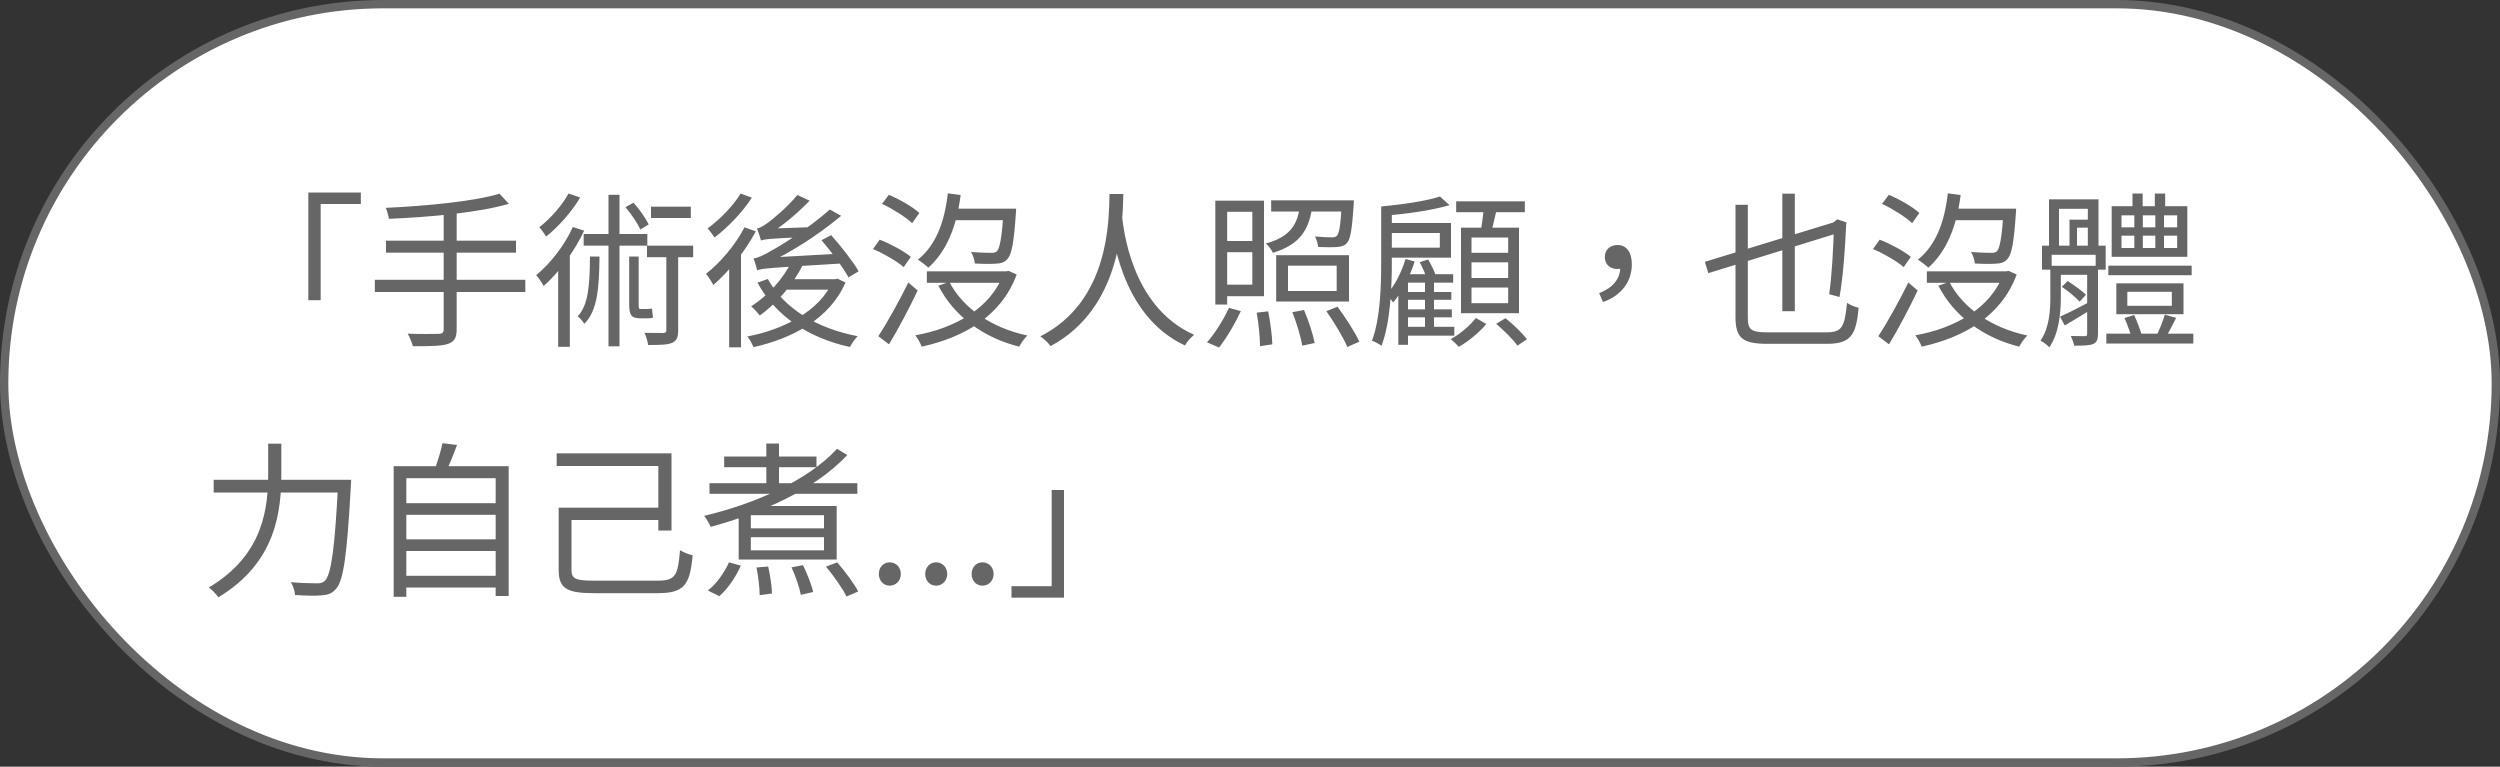 <svg width="300" height="92" viewBox="0 0 300 92" fill="none" xmlns="http://www.w3.org/2000/svg">
<rect x="0" y="0" width="300" height="92" fill="#333333" stroke="none"/>
<rect x="0.5" y="0.5" width="299" height="91" rx="45.5" fill="white"/>
<path d="M37 23.1H43.3V24.48H38.48V36.02H37V23.1ZM59.94 23.24L61.06 24.46C57.44 25.52 51.52 26.06 46.66 26.26C46.62 25.88 46.44 25.28 46.3 24.94C51.06 24.72 56.9 24.18 59.94 23.24ZM46.32 28.88H61.92V30.32H46.32V28.88ZM44.98 33.58H63.04V35.04H44.98V33.58ZM53.24 25.36H54.8V39.52C54.8 40.58 54.48 41.04 53.72 41.28C52.96 41.52 51.66 41.56 49.54 41.54C49.44 41.12 49.16 40.44 48.92 40.04C50.58 40.1 52.18 40.08 52.62 40.06C53.08 40.06 53.24 39.92 53.24 39.5V25.36ZM70.04 28.08H77.68V29.48H70.04V28.08ZM73.02 23.38H74.34V41.56H73.02V23.38ZM78.12 24.8H82.9V26.16H78.12V24.8ZM77.64 29.48H83.18V30.86H77.64V29.48ZM75.06 24.86L76.02 24.32C76.74 25.12 77.5 26.2 77.84 26.94L76.84 27.54C76.52 26.82 75.76 25.68 75.06 24.86ZM79.96 30.18H81.38V39.62C81.38 40.46 81.22 40.88 80.66 41.14C80.1 41.38 79.18 41.4 77.78 41.4C77.72 40.98 77.54 40.36 77.34 39.94C78.36 39.96 79.3 39.96 79.58 39.96C79.88 39.94 79.96 39.88 79.96 39.62V30.18ZM68.22 23.22L69.62 23.7C68.64 25.36 67.04 27.2 65.54 28.38C65.36 28.08 64.96 27.54 64.72 27.26C66.06 26.24 67.5 24.58 68.22 23.22ZM66.98 31.18L68.2 29.98L68.38 30.04V41.62H66.98V31.18ZM68.74 27.24L70.1 27.68C68.92 30.18 67.08 32.7 65.24 34.32C65.08 34.02 64.64 33.32 64.34 33.02C66.06 31.6 67.74 29.46 68.74 27.24ZM70.8 30.78H71.94C71.9 34.68 71.68 37.28 70.12 38.86C69.96 38.58 69.6 38.16 69.32 37.96C70.6 36.6 70.76 34.32 70.8 30.78ZM75.5 30.78H76.64V36.44C76.64 36.96 76.66 37.08 76.84 37.08C77 37.08 77.44 37.08 77.6 37.08C77.78 37.08 78.04 37.06 78.24 37.02C78.26 37.32 78.32 37.84 78.36 38.12C78.16 38.18 77.88 38.2 77.58 38.2C77.42 38.2 77.02 38.2 76.86 38.2C75.7 38.2 75.5 37.76 75.5 36.4V30.78ZM95.04 31.28L96.4 31.66C95.2 34.14 93.2 36.4 91.18 37.86C90.96 37.58 90.46 37.02 90.14 36.76C92.14 35.48 94 33.48 95.04 31.28ZM98.58 28.82L99.74 28.22C100.92 29.54 102.38 31.4 103.04 32.56L101.82 33.28C101.18 32.1 99.76 30.2 98.58 28.82ZM92.14 33.48C94.04 36.96 98 39.42 102.92 40.34C102.6 40.66 102.2 41.24 102 41.64C97 40.56 93.04 37.88 90.9 33.92L92.14 33.48ZM94.56 33.5H100.46V34.76H93.46L94.56 33.5ZM99.94 33.5H100.24L100.5 33.44L101.46 33.9C99.56 38.28 95.06 40.62 90.42 41.66C90.28 41.3 89.96 40.7 89.68 40.38C94.04 39.54 98.36 37.34 99.94 33.74V33.5ZM89.34 27.28L90.7 27.76C89.42 30.16 87.46 32.6 85.6 34.2C85.44 33.88 85 33.18 84.72 32.86C86.46 31.5 88.24 29.4 89.34 27.28ZM88.88 23.22L90.22 23.72C89.14 25.42 87.36 27.28 85.74 28.5C85.56 28.2 85.16 27.68 84.92 27.4C86.4 26.34 88.04 24.62 88.88 23.22ZM87.5 31L88.72 29.78L88.92 29.86V41.68H87.5V31ZM91.32 28.86C91.24 28.54 91 27.82 90.84 27.42C91.22 27.36 91.64 27.08 92.16 26.72C92.68 26.34 94.46 24.9 95.68 23.4L97.16 24.08C95.62 25.66 93.88 27.14 92.24 28.1V28.16C92.24 28.16 91.32 28.56 91.32 28.86ZM91.32 28.86L91.3 27.86L92.1 27.44L97.36 27.26C97.14 27.62 96.9 28.16 96.78 28.44C92.32 28.62 91.7 28.72 91.32 28.86ZM90.86 32.44C90.8 32.14 90.58 31.4 90.42 31.02C90.98 30.94 91.7 30.6 92.64 30.04C93.66 29.5 97.1 27.36 99.58 25.14L100.94 25.9C98 28.34 94.82 30.34 91.82 31.72V31.78C91.82 31.78 90.86 32.14 90.86 32.44ZM90.86 32.44L90.84 31.38L91.72 30.94L101.1 30.42C101.12 30.78 101.2 31.3 101.28 31.6C92.36 32.14 91.44 32.2 90.86 32.44ZM113.98 25.04H121.02V26.42H113.98V25.04ZM111.22 32.56H120.94V33.94H111.22V32.56ZM120.44 25.04H121.94C121.94 25.04 121.92 25.46 121.9 25.68C121.66 29.18 121.4 30.56 120.86 31.12C120.52 31.48 120.12 31.62 119.52 31.64C119.02 31.68 118.02 31.68 116.98 31.62C116.94 31.22 116.78 30.62 116.52 30.24C117.54 30.32 118.52 30.34 118.9 30.34C119.24 30.34 119.44 30.32 119.62 30.16C119.98 29.82 120.22 28.52 120.44 25.26V25.04ZM113.74 23.2L115.28 23.4C114.78 27.26 113.56 30.2 111.4 32.12C111.16 31.88 110.5 31.38 110.14 31.16C112.26 29.48 113.34 26.72 113.74 23.2ZM120.44 32.56H120.76L121.02 32.5L122 32.94C120.16 37.98 115.6 40.5 110.6 41.6C110.46 41.2 110.12 40.58 109.84 40.24C114.52 39.4 118.9 37.04 120.44 32.8V32.56ZM113.92 33.82C115.56 37 119.02 39.36 123.28 40.26C122.94 40.58 122.52 41.2 122.3 41.6C117.94 40.5 114.48 37.92 112.6 34.28L113.92 33.82ZM105.84 24.46L106.66 23.38C107.96 23.92 109.56 24.84 110.32 25.56L109.46 26.78C108.68 26.04 107.12 25.06 105.84 24.46ZM104.76 29.88L105.56 28.76C106.86 29.26 108.48 30.14 109.3 30.82L108.44 32.06C107.66 31.36 106.06 30.44 104.76 29.88ZM105.4 40.34C106.42 38.8 107.88 36.18 109 33.9L110.12 34.86C109.12 36.96 107.8 39.48 106.68 41.32L105.4 40.34ZM133.14 23.28H134.8C134.72 26.82 134.56 36.98 126.06 41.54C125.8 41.14 125.3 40.68 124.84 40.36C133.18 36.14 133.06 26.36 133.14 23.28ZM134.62 25.74C134.8 27.18 135.62 36.76 143.3 40.18C142.86 40.52 142.42 41.04 142.2 41.46C134.28 37.76 133.46 27.64 133.18 25.9L134.62 25.74ZM145.84 24.08H147.26V36.54H145.84V24.08ZM146.6 24.08H151.68V35.54H146.6V34.16H150.28V25.42H146.6V24.08ZM146.58 28.92H151V30.26H146.58V28.92ZM152.54 24.04H161.5V25.38H152.54V24.04ZM161.02 24.04H162.46C162.46 24.04 162.46 24.42 162.44 24.62C162.24 27.52 162.06 28.72 161.62 29.18C161.32 29.5 160.96 29.6 160.44 29.64C159.98 29.68 159.1 29.68 158.18 29.64C158.14 29.26 158 28.74 157.8 28.38C158.66 28.46 159.48 28.48 159.8 28.48C160.1 28.48 160.28 28.44 160.42 28.3C160.72 28 160.88 26.98 161.02 24.24V24.04ZM156.02 24.46H157.52C157.16 27.38 156.18 29.3 152.74 30.34C152.6 30 152.22 29.48 151.9 29.22C154.96 28.38 155.76 26.82 156.02 24.46ZM154.56 31.88V34.92H160.4V31.88H154.56ZM153.14 30.62H161.88V36.18H153.14V30.62ZM150.8 37.52L152.18 37.36C152.44 38.66 152.66 40.32 152.68 41.32L151.2 41.54C151.2 40.52 151.04 38.82 150.8 37.52ZM155.08 37.46L156.48 37.2C157.02 38.44 157.56 40.12 157.76 41.16L156.28 41.48C156.1 40.46 155.6 38.74 155.08 37.46ZM159.16 37.34L160.5 36.8C161.46 38.1 162.62 39.88 163.12 41L161.68 41.64C161.22 40.52 160.1 38.68 159.16 37.34ZM147.48 36.94L148.9 37.34C148.2 38.84 147.2 40.56 146.28 41.7L144.84 41.08C145.76 40.06 146.8 38.4 147.48 36.94ZM174.74 24.16H182.98V25.46H174.74V24.16ZM176.58 31.48V33.36H180.98V31.48H176.58ZM176.58 34.5V36.38H180.98V34.5H176.58ZM176.58 28.5V30.34H180.98V28.5H176.58ZM175.32 27.32H182.28V37.58H175.32V27.32ZM178.06 24.8L179.64 24.98C179.36 26.12 179.1 27.36 178.88 28.2L177.64 27.96C177.82 27.06 178 25.7 178.06 24.8ZM177.1 38.16L178.36 38.88C177.52 39.88 176.2 40.98 175.06 41.62C174.84 41.36 174.4 40.94 174.08 40.7C175.22 40.08 176.46 39.02 177.1 38.16ZM179.54 38.86L180.66 38.18C181.58 38.92 182.68 39.98 183.24 40.7L182.1 41.48C181.58 40.74 180.46 39.64 179.54 38.86ZM170.36 31.46L171.38 31.14C171.76 31.78 172.16 32.62 172.34 33.18L171.26 33.56C171.08 32.98 170.72 32.1 170.36 31.46ZM168.38 35.04H174.16V35.98H168.38V35.04ZM168.38 37.12H174.22V38.08H168.38V37.12ZM171 33.38H172.08V39.8H171V33.38ZM168.96 32.9H174.38V33.92H168.96V41.38H167.8V33.92L168.7 32.9H168.96ZM168.66 31.08L169.76 31.38C169.18 33.2 168.22 35.08 167.18 36.3C167.04 36.08 166.66 35.58 166.4 35.34C167.38 34.28 168.18 32.68 168.66 31.08ZM166.32 26.76H174.12V30.92H166.32V29.72H172.78V27.96H166.32V26.76ZM172.8 23.58L173.94 24.62C171.86 25.24 168.74 25.68 166.14 25.88C166.1 25.56 165.9 25.08 165.74 24.78C168.24 24.54 171.2 24.12 172.8 23.58ZM165.74 24.78H167.02V31.5C167.02 34.42 166.86 38.66 165.78 41.5C165.54 41.3 164.96 41 164.64 40.88C165.66 38.14 165.74 34.26 165.74 31.5V24.78ZM168.4 39.22H174.52V40.28H168.4V39.22ZM192.36 36.24L191.9 35.18C193.54 34.52 194.44 33.5 194.44 31.98L194.06 30.3L195.14 31.82C194.86 32.18 194.46 32.28 194.08 32.28C193.26 32.28 192.58 31.78 192.58 30.84C192.58 29.9 193.3 29.4 194.1 29.4C195.22 29.4 195.82 30.32 195.82 31.72C195.82 33.88 194.46 35.52 192.36 36.24ZM204.58 31.42L220.44 26.56L220.82 27.88L205 32.78L204.58 31.42ZM213.88 23.24H215.38V37.34H213.88V23.24ZM208.26 24.58H209.74V38.12C209.74 39.56 210.12 39.88 212.1 39.88C213.06 39.88 217.98 39.88 219.18 39.88C221.06 39.88 221.36 39.22 221.64 36.34C222 36.6 222.62 36.84 223.04 36.94C222.72 40.2 222.14 41.26 219.2 41.26C218.46 41.26 212.86 41.26 212.16 41.26C209.18 41.26 208.26 40.64 208.26 38.06V24.58ZM220.08 26.82H219.84L220.48 26.32L221.6 26.7L221.54 26.96C221.42 29.74 221.16 33.38 220.74 35.64L219.5 35.3C219.82 33.2 220.02 29.54 220.08 26.82ZM233.98 25.04H241.02V26.42H233.98V25.04ZM231.22 32.56H240.94V33.94H231.22V32.56ZM240.44 25.04H241.94C241.94 25.04 241.92 25.46 241.9 25.68C241.66 29.18 241.4 30.56 240.86 31.12C240.52 31.48 240.12 31.62 239.52 31.64C239.02 31.68 238.02 31.68 236.98 31.62C236.94 31.22 236.78 30.62 236.52 30.24C237.54 30.32 238.52 30.34 238.9 30.34C239.24 30.34 239.44 30.32 239.62 30.16C239.98 29.82 240.22 28.52 240.44 25.26V25.04ZM233.74 23.2L235.28 23.4C234.78 27.26 233.56 30.2 231.4 32.12C231.16 31.88 230.5 31.38 230.14 31.16C232.26 29.48 233.34 26.72 233.74 23.2ZM240.44 32.56H240.76L241.02 32.5L242 32.94C240.16 37.98 235.6 40.5 230.6 41.6C230.46 41.2 230.12 40.58 229.84 40.24C234.52 39.4 238.9 37.04 240.44 32.8V32.56ZM233.92 33.82C235.56 37 239.02 39.36 243.28 40.26C242.94 40.58 242.52 41.2 242.3 41.6C237.94 40.5 234.48 37.92 232.6 34.28L233.92 33.82ZM225.84 24.46L226.66 23.38C227.96 23.92 229.56 24.84 230.32 25.56L229.46 26.78C228.68 26.04 227.12 25.06 225.84 24.46ZM224.76 29.88L225.56 28.76C226.86 29.26 228.48 30.14 229.3 30.82L228.44 32.06C227.66 31.36 226.06 30.44 224.76 29.88ZM225.4 40.34C226.42 38.8 227.88 36.18 229 33.9L230.12 34.86C229.12 36.96 227.8 39.48 226.68 41.32L225.4 40.34ZM253 31.88H263V33.02H253V31.88ZM252.76 40.04H263.2V41.22H252.76V40.04ZM255.9 23.22H257.12V25.54H255.9V23.22ZM258.58 23.22H259.82V25.54H258.58V23.22ZM254.58 28.28V29.76H261.26V28.28H254.58ZM254.58 25.84V27.28H261.26V25.84H254.58ZM253.4 24.74H262.48V30.82H253.4V24.74ZM255.28 35.02V36.7H260.62V35.02H255.28ZM253.96 34H262.02V37.7H253.96V34ZM259.78 37.76L261.14 38.14C260.68 39.04 260.18 40.04 259.76 40.68L258.76 40.32C259.12 39.62 259.56 38.5 259.78 37.76ZM254.94 38.16L256.1 37.8C256.46 38.58 256.84 39.6 257.02 40.24L255.82 40.64C255.66 39.98 255.28 38.94 254.94 38.16ZM256.12 25.28H257.14V30.36H256.12V25.28ZM258.64 25.28H259.68V30.36H258.64V25.28ZM246.62 31.9H251.22V32.98H246.62V31.9ZM250.46 31.9H251.76V40.08C251.76 40.72 251.62 41.06 251.18 41.28C250.72 41.46 250.04 41.48 248.9 41.48C248.84 41.16 248.66 40.66 248.5 40.32C249.28 40.34 249.98 40.34 250.18 40.34C250.4 40.34 250.46 40.26 250.46 40.06V31.9ZM245.88 23.92H251.82V30H250.54V25.06H247.08V30H245.88V23.92ZM245.04 29.48H252.68V32.36H251.48V30.58H246.2V32.36H245.04V29.48ZM248.34 26.36H251.34V27.32H249.24V29.9H248.34V26.36ZM246.04 31.9H247.3V35.66C247.3 37.48 247.1 39.96 245.92 41.68C245.7 41.42 245.16 41.02 244.86 40.88C245.92 39.34 246.04 37.26 246.04 35.66V31.9ZM247.2 38C248.2 37.56 249.6 36.84 251.04 36.08L251.32 36.92C250.08 37.68 248.86 38.42 247.78 39.06L247.2 38ZM247.42 34.42L248.12 33.72C248.92 34.24 249.84 34.9 250.32 35.36L249.56 36.2C249.1 35.7 248.18 34.92 247.42 34.42ZM25.64 57.58H41.16V59.1H25.64V57.58ZM40.58 57.58H42.14C42.14 57.58 42.12 58.14 42.1 58.38C41.64 66.66 41.22 69.64 40.34 70.64C39.86 71.22 39.38 71.38 38.62 71.44C37.92 71.52 36.64 71.48 35.4 71.4C35.38 70.96 35.18 70.3 34.9 69.86C36.26 69.98 37.54 70 38.04 70C38.48 70 38.72 69.94 38.98 69.7C39.74 68.96 40.18 65.84 40.58 57.9V57.58ZM32.18 53.24H33.76V56.72C33.76 61.28 33.2 67.46 26.2 71.68C25.98 71.32 25.42 70.76 25.06 70.5C31.7 66.54 32.18 60.86 32.18 56.72V53.24ZM48.26 60.38H59.88V61.78H48.26V60.38ZM48.26 64.72H59.88V66.12H48.26V64.72ZM48.26 69.1H59.88V70.5H48.26V69.1ZM47.24 55.94H61.04V71.52H59.48V57.38H48.76V71.62H47.24V55.94ZM53.1 53.18L54.84 53.4C54.4 54.6 53.88 55.9 53.44 56.76L52.1 56.5C52.46 55.56 52.9 54.16 53.1 53.18ZM67.82 60.92H79.62V62.4H67.82V60.92ZM66.8 54.4H80.58V63.66H79V55.92H66.8V54.4ZM67.04 60.92H68.58V68.38C68.58 69.44 69.04 69.68 71.24 69.68C72.3 69.68 77.54 69.68 78.9 69.68C81.04 69.68 81.36 69.1 81.6 66.02C82.02 66.28 82.68 66.54 83.12 66.64C82.78 70.22 82.12 71.18 78.88 71.18C78.12 71.18 72.04 71.18 71.3 71.18C68.08 71.18 67.04 70.66 67.04 68.4V60.92ZM91.96 53.22H93.48V58.64H91.96V53.22ZM86.9 54.78H97.98V56.06H86.9V54.78ZM85.14 57.98H102.88V59.26H85.14V57.98ZM100.44 53.86L101.68 54.6C97.78 58.76 91.42 61.56 85.28 63.22C85.14 62.88 84.76 62.22 84.5 61.9C90.62 60.44 96.9 57.7 100.44 53.86ZM90.1 64.46V66.04H98.88V64.46H90.1ZM90.1 61.82V63.4H98.88V61.82H90.1ZM88.64 60.72H100.4V67.14H88.64V60.72ZM90.78 68.1L92.18 67.98C92.42 69.04 92.62 70.4 92.64 71.22L91.16 71.42C91.16 70.58 91 69.18 90.78 68.1ZM94.98 68.08L96.36 67.82C96.86 68.84 97.4 70.2 97.58 71.04L96.1 71.38C95.94 70.5 95.46 69.12 94.98 68.08ZM99.12 68L100.46 67.48C101.38 68.54 102.5 70.02 102.98 70.98L101.58 71.58C101.12 70.62 100.04 69.1 99.12 68ZM87.48 67.48L88.9 67.88C88.3 69.22 87.34 70.66 86.32 71.54L84.94 70.86C85.94 70.1 86.9 68.76 87.48 67.48ZM106.76 70.28C106.04 70.28 105.46 69.7 105.46 68.88C105.46 68.04 106.04 67.48 106.76 67.48C107.5 67.48 108.1 68.04 108.1 68.88C108.1 69.7 107.5 70.28 106.76 70.28ZM112.326 70.28C111.606 70.28 111.026 69.7 111.026 68.88C111.026 68.04 111.606 67.48 112.326 67.48C113.066 67.48 113.666 68.04 113.666 68.88C113.666 69.7 113.066 70.28 112.326 70.28ZM117.893 70.28C117.173 70.28 116.593 69.7 116.593 68.88C116.593 68.04 117.173 67.48 117.893 67.48C118.633 67.48 119.233 68.04 119.233 68.88C119.233 69.7 118.633 70.28 117.893 70.28ZM127.679 71.72H121.379V70.34H126.199V58.8H127.679V71.72Z" fill="#666666"/>
<rect x="0.5" y="0.5" width="299" height="91" rx="45.5" stroke="#666666"/>
</svg>

